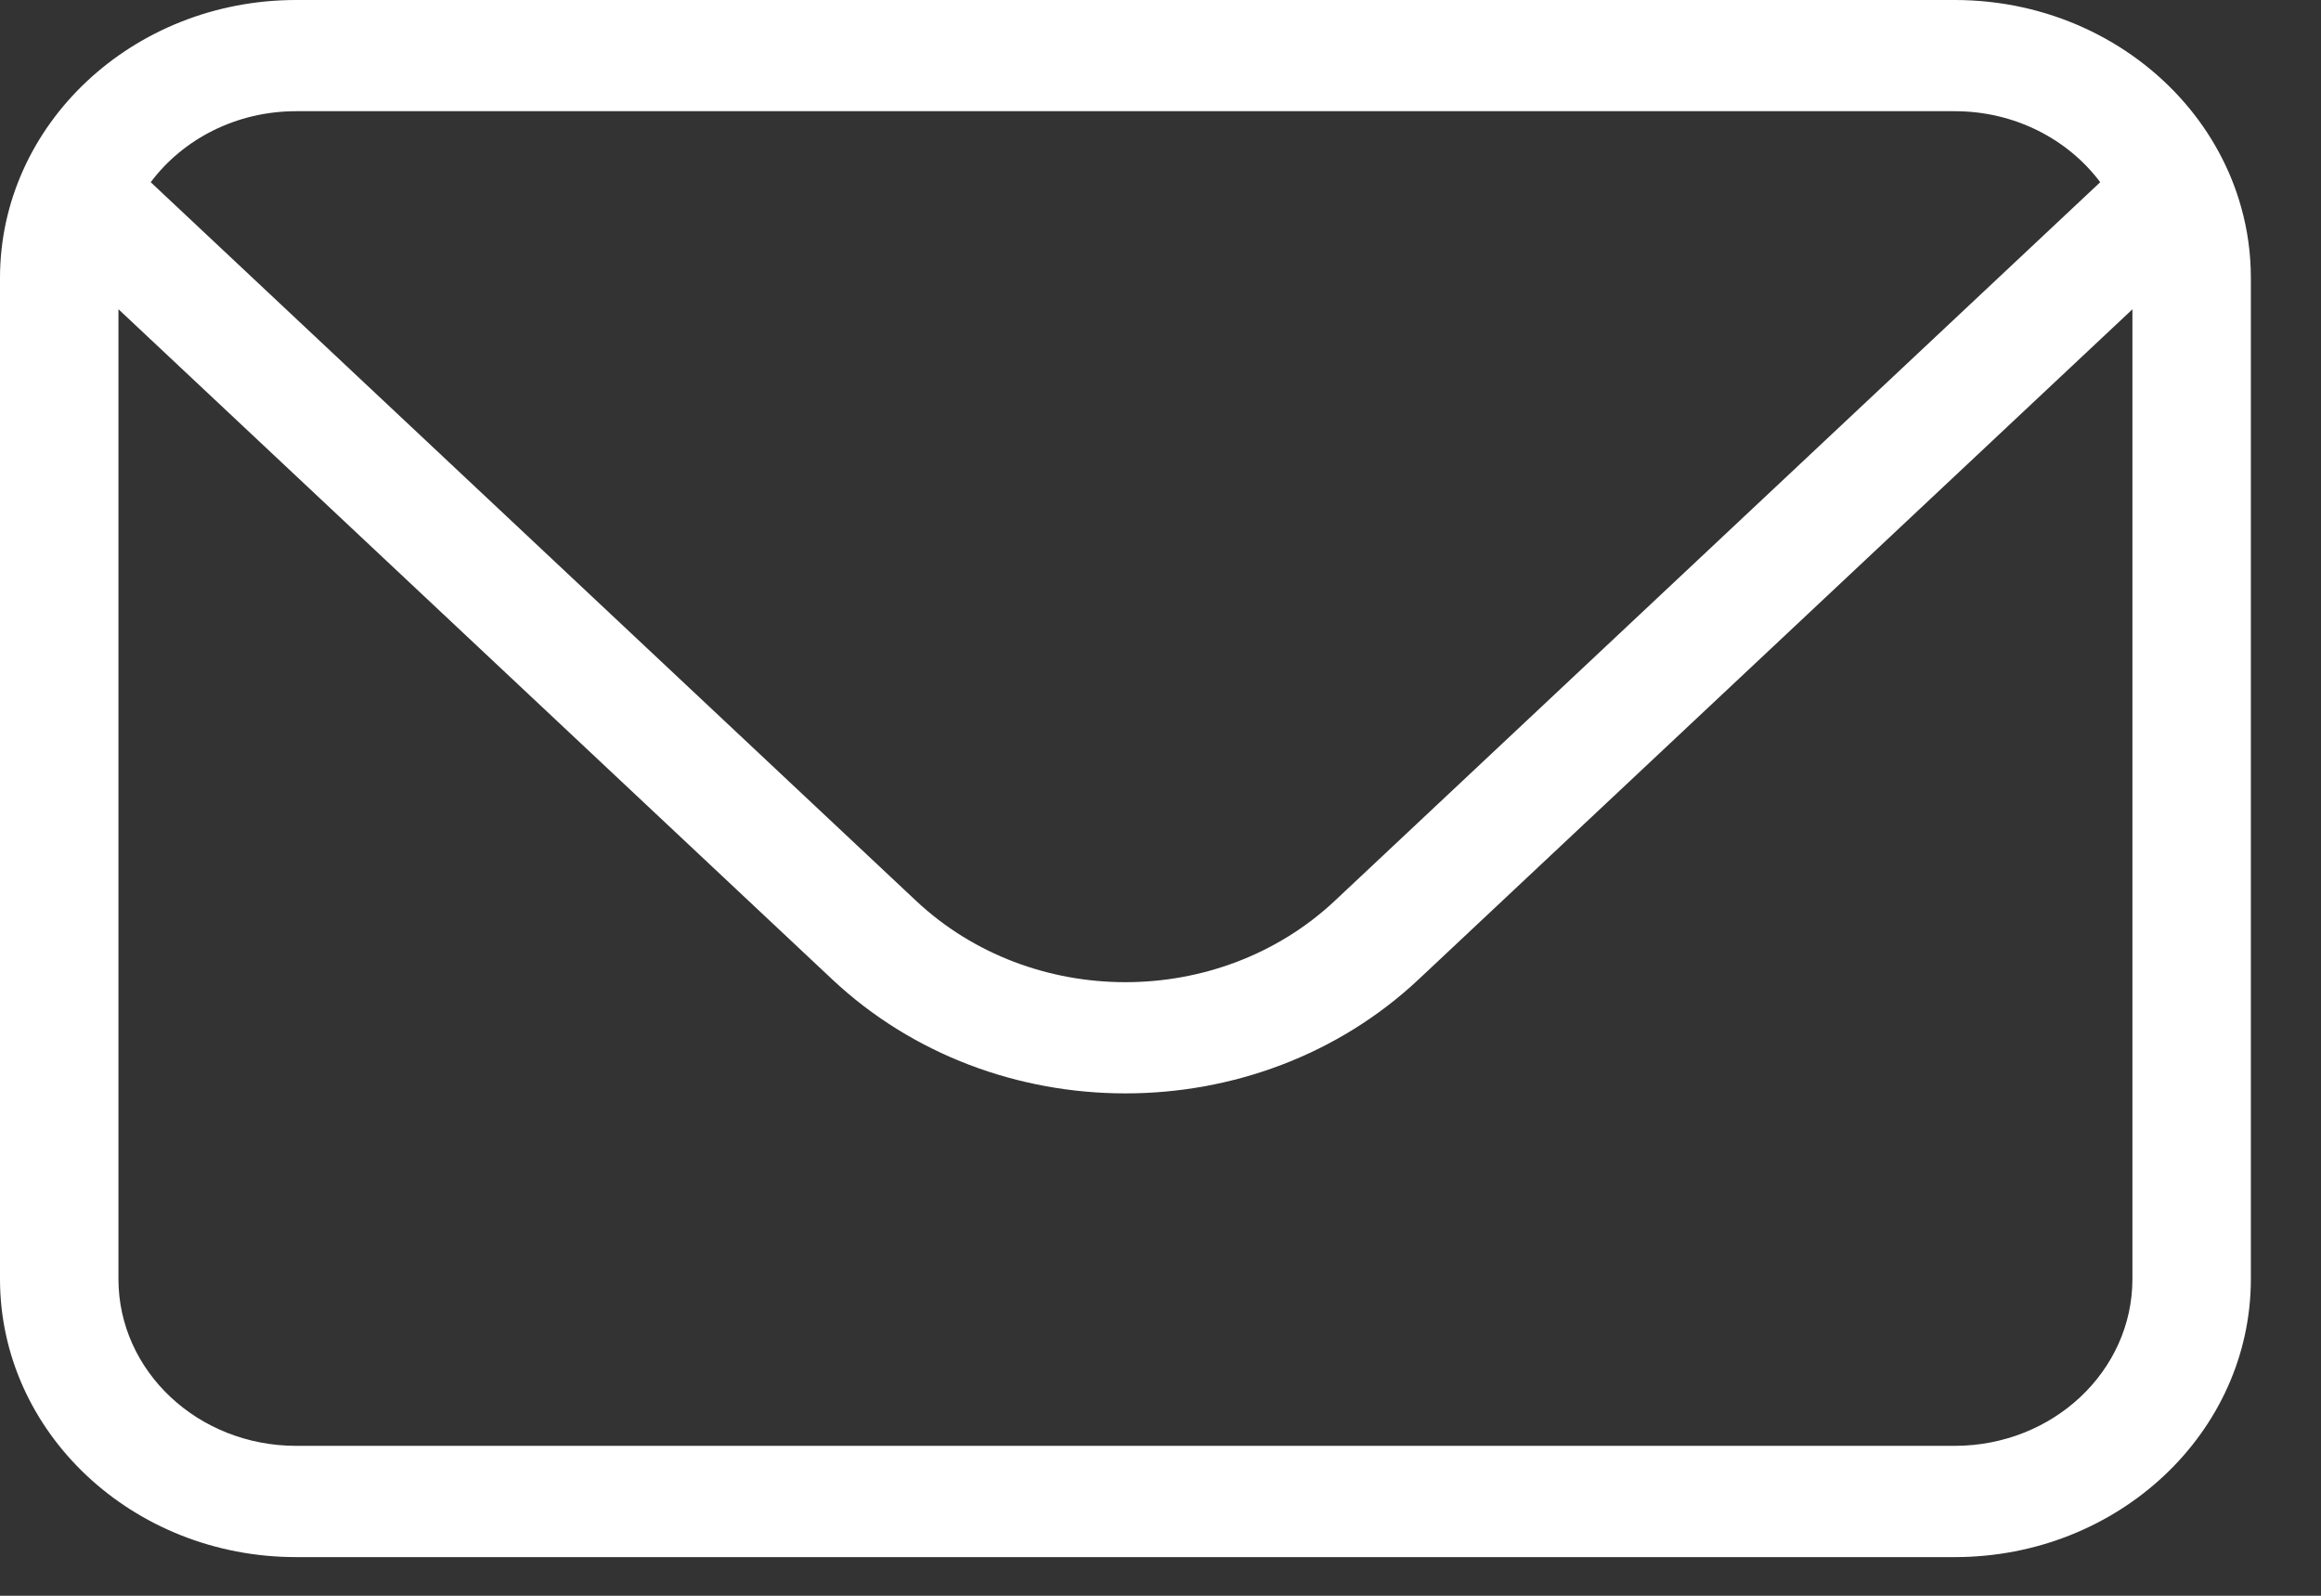 <svg width="32" height="22" viewBox="0 0 32 22" fill="none" xmlns="http://www.w3.org/2000/svg">
<rect x="0" y="0" width="32" height="22" fill="#333333" stroke="none"/>
<path fill-rule="evenodd" clip-rule="evenodd" d="M30.899 2.856C30.987 3.168 31.033 3.496 31.033 3.833V17.633C31.033 19.75 29.205 21.467 26.95 21.467H4.083C1.828 21.467 0 19.75 0 17.633V3.833C0 1.716 1.828 0 4.083 0H26.95C28.23 0 29.372 0.553 30.121 1.418C30.481 1.834 30.75 2.322 30.899 2.856ZM4.083 1.533H26.95C27.779 1.533 28.512 1.92 28.956 2.512L18.404 12.418C16.809 13.915 14.224 13.915 12.629 12.418L2.078 2.512C2.521 1.92 3.254 1.533 4.083 1.533ZM1.633 4.263V17.633C1.633 18.904 2.73 19.933 4.083 19.933H26.95C28.303 19.933 29.4 18.904 29.4 17.633V4.264L19.559 13.502C17.326 15.598 13.707 15.598 11.474 13.502L1.633 4.263Z" fill="white"/>
</svg>
